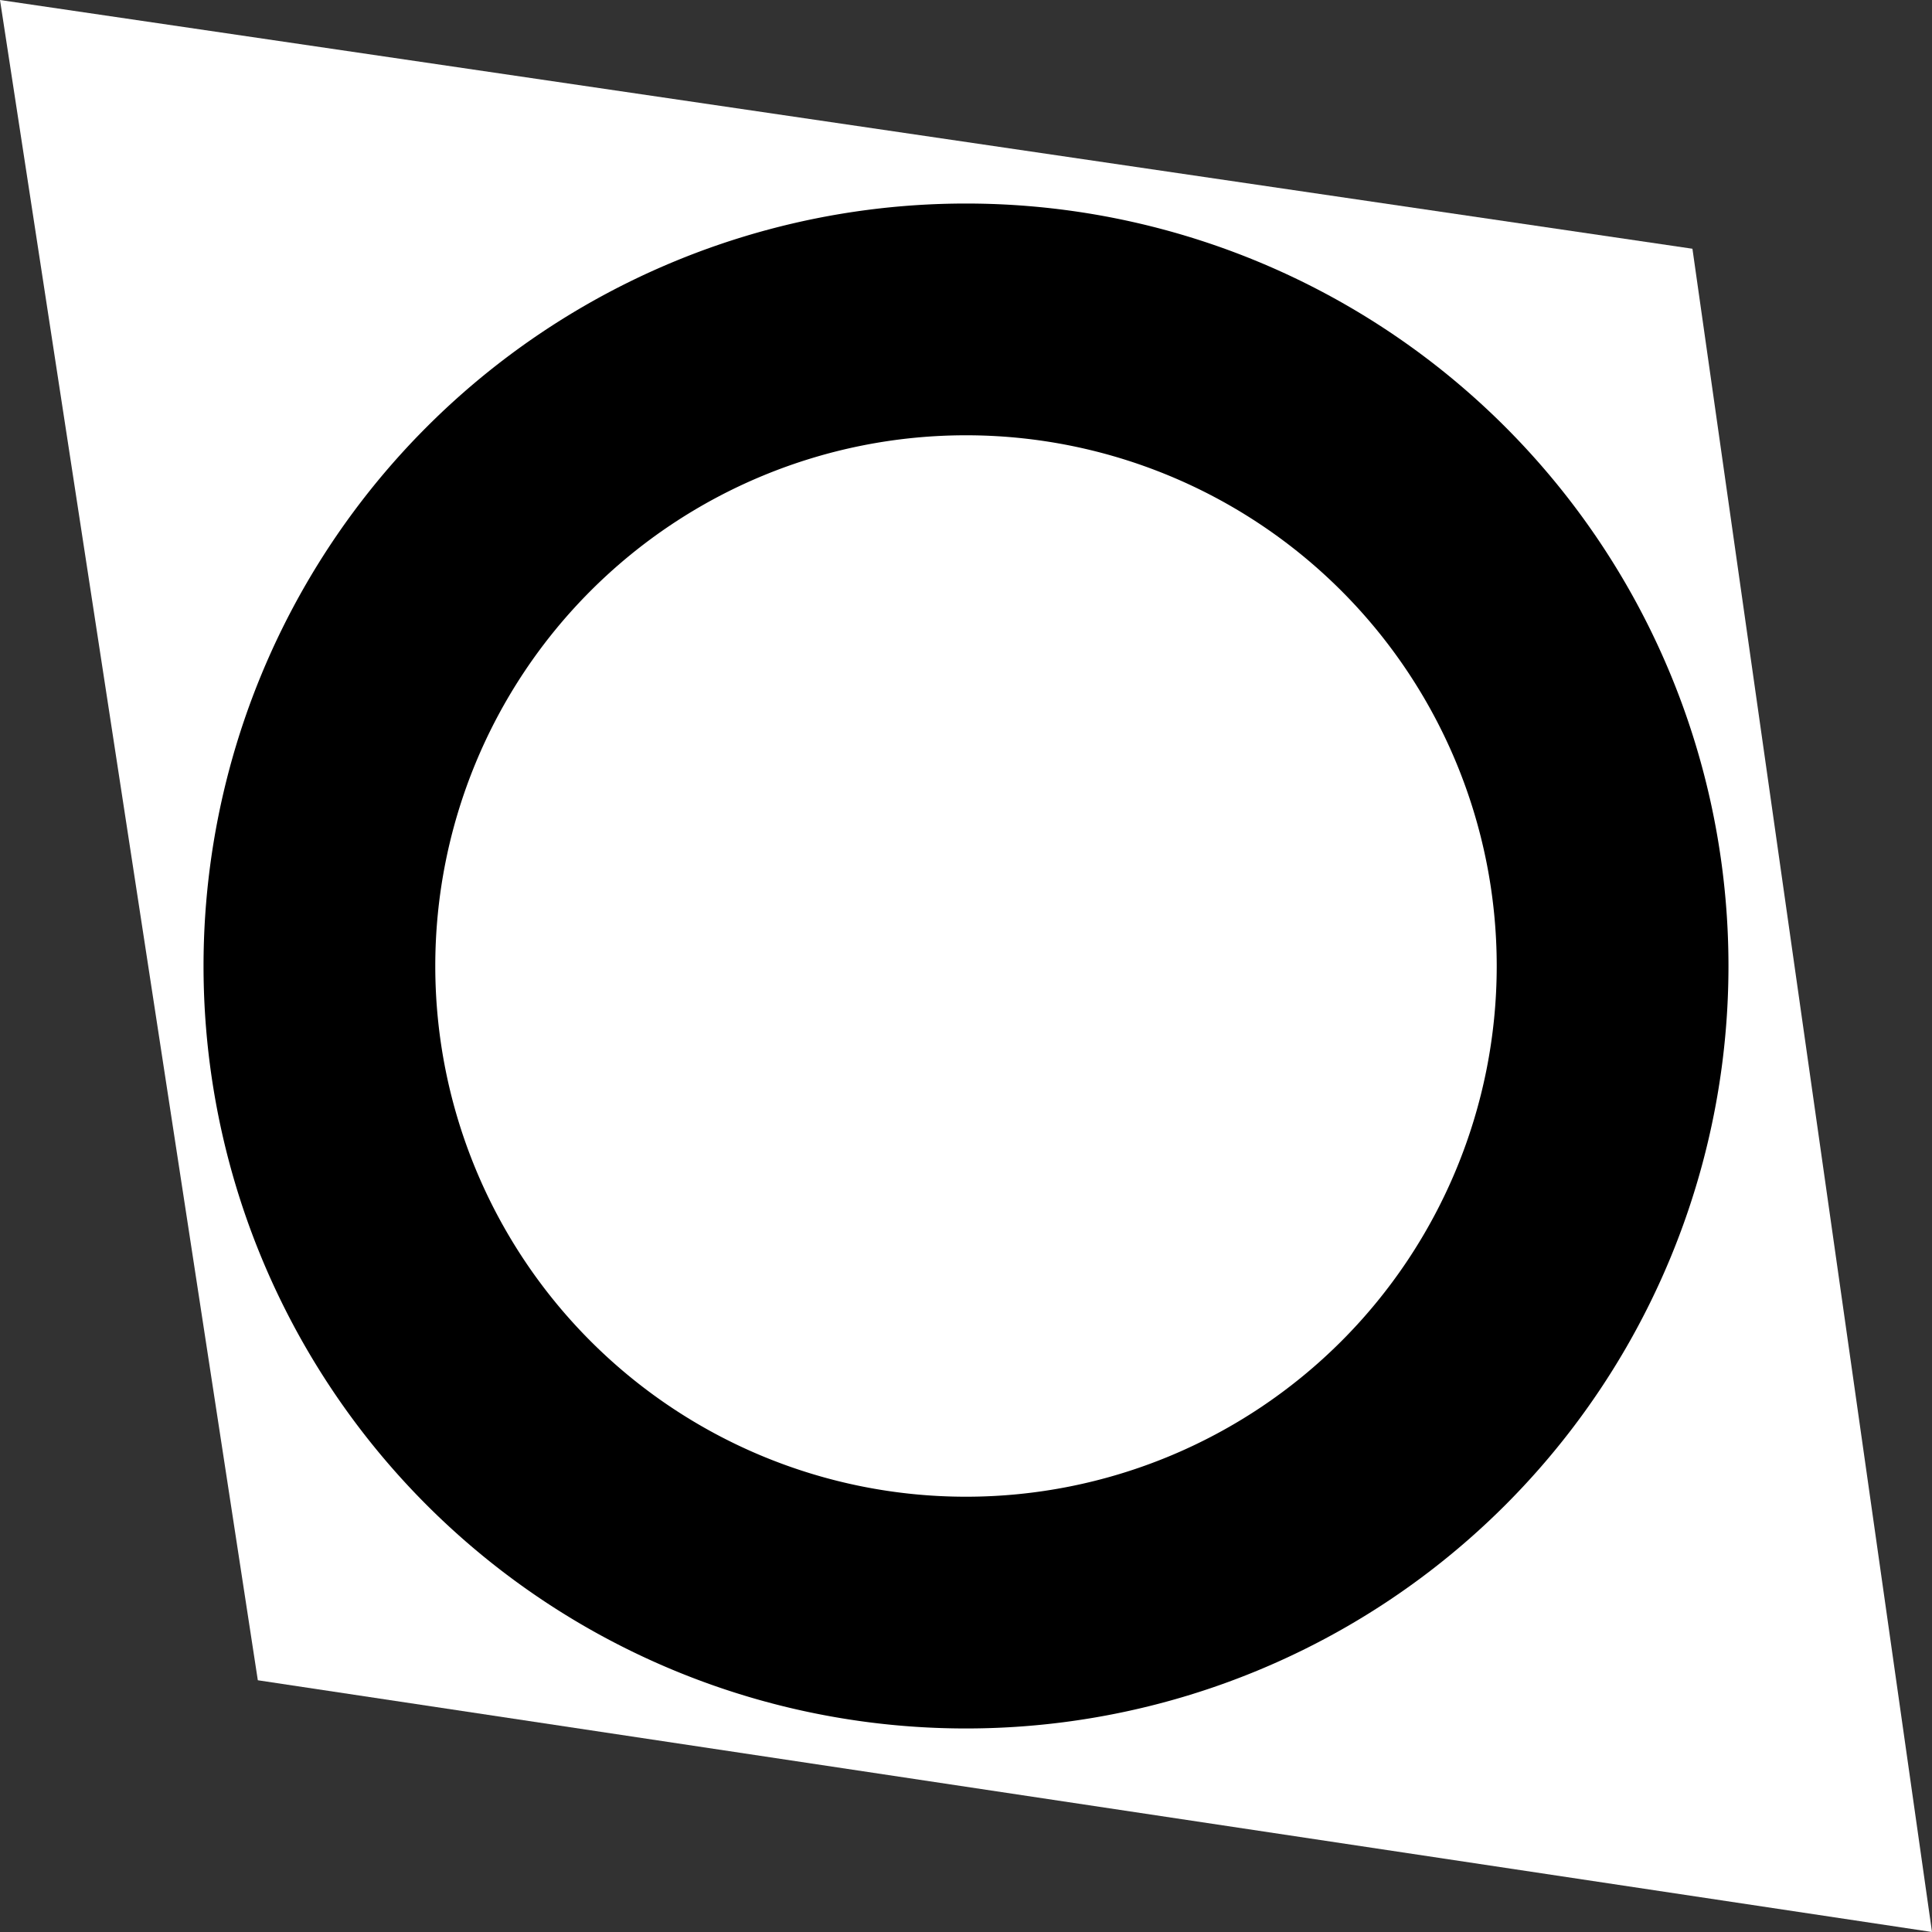<?xml version="1.0" encoding="UTF-8" standalone="no"?>
<svg
   xmlns:dc="http://purl.org/dc/elements/1.1/"
   xmlns:cc="http://creativecommons.org/ns#"
   xmlns:rdf="http://www.w3.org/1999/02/22-rdf-syntax-ns#"
   xmlns:svg="http://www.w3.org/2000/svg"
   xmlns="http://www.w3.org/2000/svg"
   xmlns:sodipodi="http://sodipodi.sourceforge.net/DTD/sodipodi-0.dtd"
   xmlns:inkscape="http://www.inkscape.org/namespaces/inkscape"
   width="20"
   height="20"
   viewBox="0 0 20 20"
   version="1.1"
   id="svg838"
   inkscape:version="1.0.1 (3bc2e813f5, 2020-09-07)"
   sodipodi:docname="gender_null.svg">
  <defs
     id="defs832" />
  <sodipodi:namedview
     id="base"
     pagecolor="#ffffff"
     bordercolor="#666666"
     borderopacity="1.0"
     inkscape:pageopacity="0.0"
     inkscape:pageshadow="2"
     inkscape:zoom="11.2"
     inkscape:cx="-1.8765718"
     inkscape:cy="11.182331"
     inkscape:document-units="mm"
     inkscape:current-layer="layer1"
     inkscape:document-rotation="0"
     showgrid="false"
     units="px"
     inkscape:window-width="1298"
     inkscape:window-height="1040"
     inkscape:window-x="52"
     inkscape:window-y="0"
     inkscape:window-maximized="0"
     inkscape:pagecheckerboard="true" />
  <g
     inkscape:label="Layer 1"
     inkscape:groupmode="layer"
     id="layer1">
    <rect
       style="opacity:1;fill:#323232;fill-opacity:1;stroke:none;stroke-width:1.989;stroke-miterlimit:4;stroke-dasharray:none;stroke-opacity:1"
       id="rect1494-5"
       width="20"
       height="20"
       x="5.7367436e-07"
       y="0" />
    <path
       style="opacity:1;fill:#ffffff;fill-opacity:1;fill-rule:evenodd;stroke:none;stroke-width:0.995px;stroke-linecap:butt;stroke-linejoin:miter;stroke-opacity:1"
       d="M 20,20 2.669,17.394 0,1.4652797e-6 17.52,2.575 Z"
       id="path1496-3"
       inkscape:connector-curvature="0"
       inkscape:export-xdpi="119.35343"
       inkscape:export-ydpi="119.35343" />
    <path
       id="path949"
       style="fill:#000000;fill-opacity:1;stroke-width:0.692;stroke-linecap:round"
       d="M 10 2.107 A 7.892 7.892 0 0 0 2.107 10 A 7.892 7.892 0 0 0 10 17.893 A 7.892 7.892 0 0 0 17.893 10 A 7.892 7.892 0 0 0 10 2.107 z M 10 4.506 A 5.494 5.494 0 0 1 15.494 10 A 5.494 5.494 0 0 1 10 15.494 A 5.494 5.494 0 0 1 4.506 10 A 5.494 5.494 0 0 1 10 4.506 z " />
  </g>
</svg>
